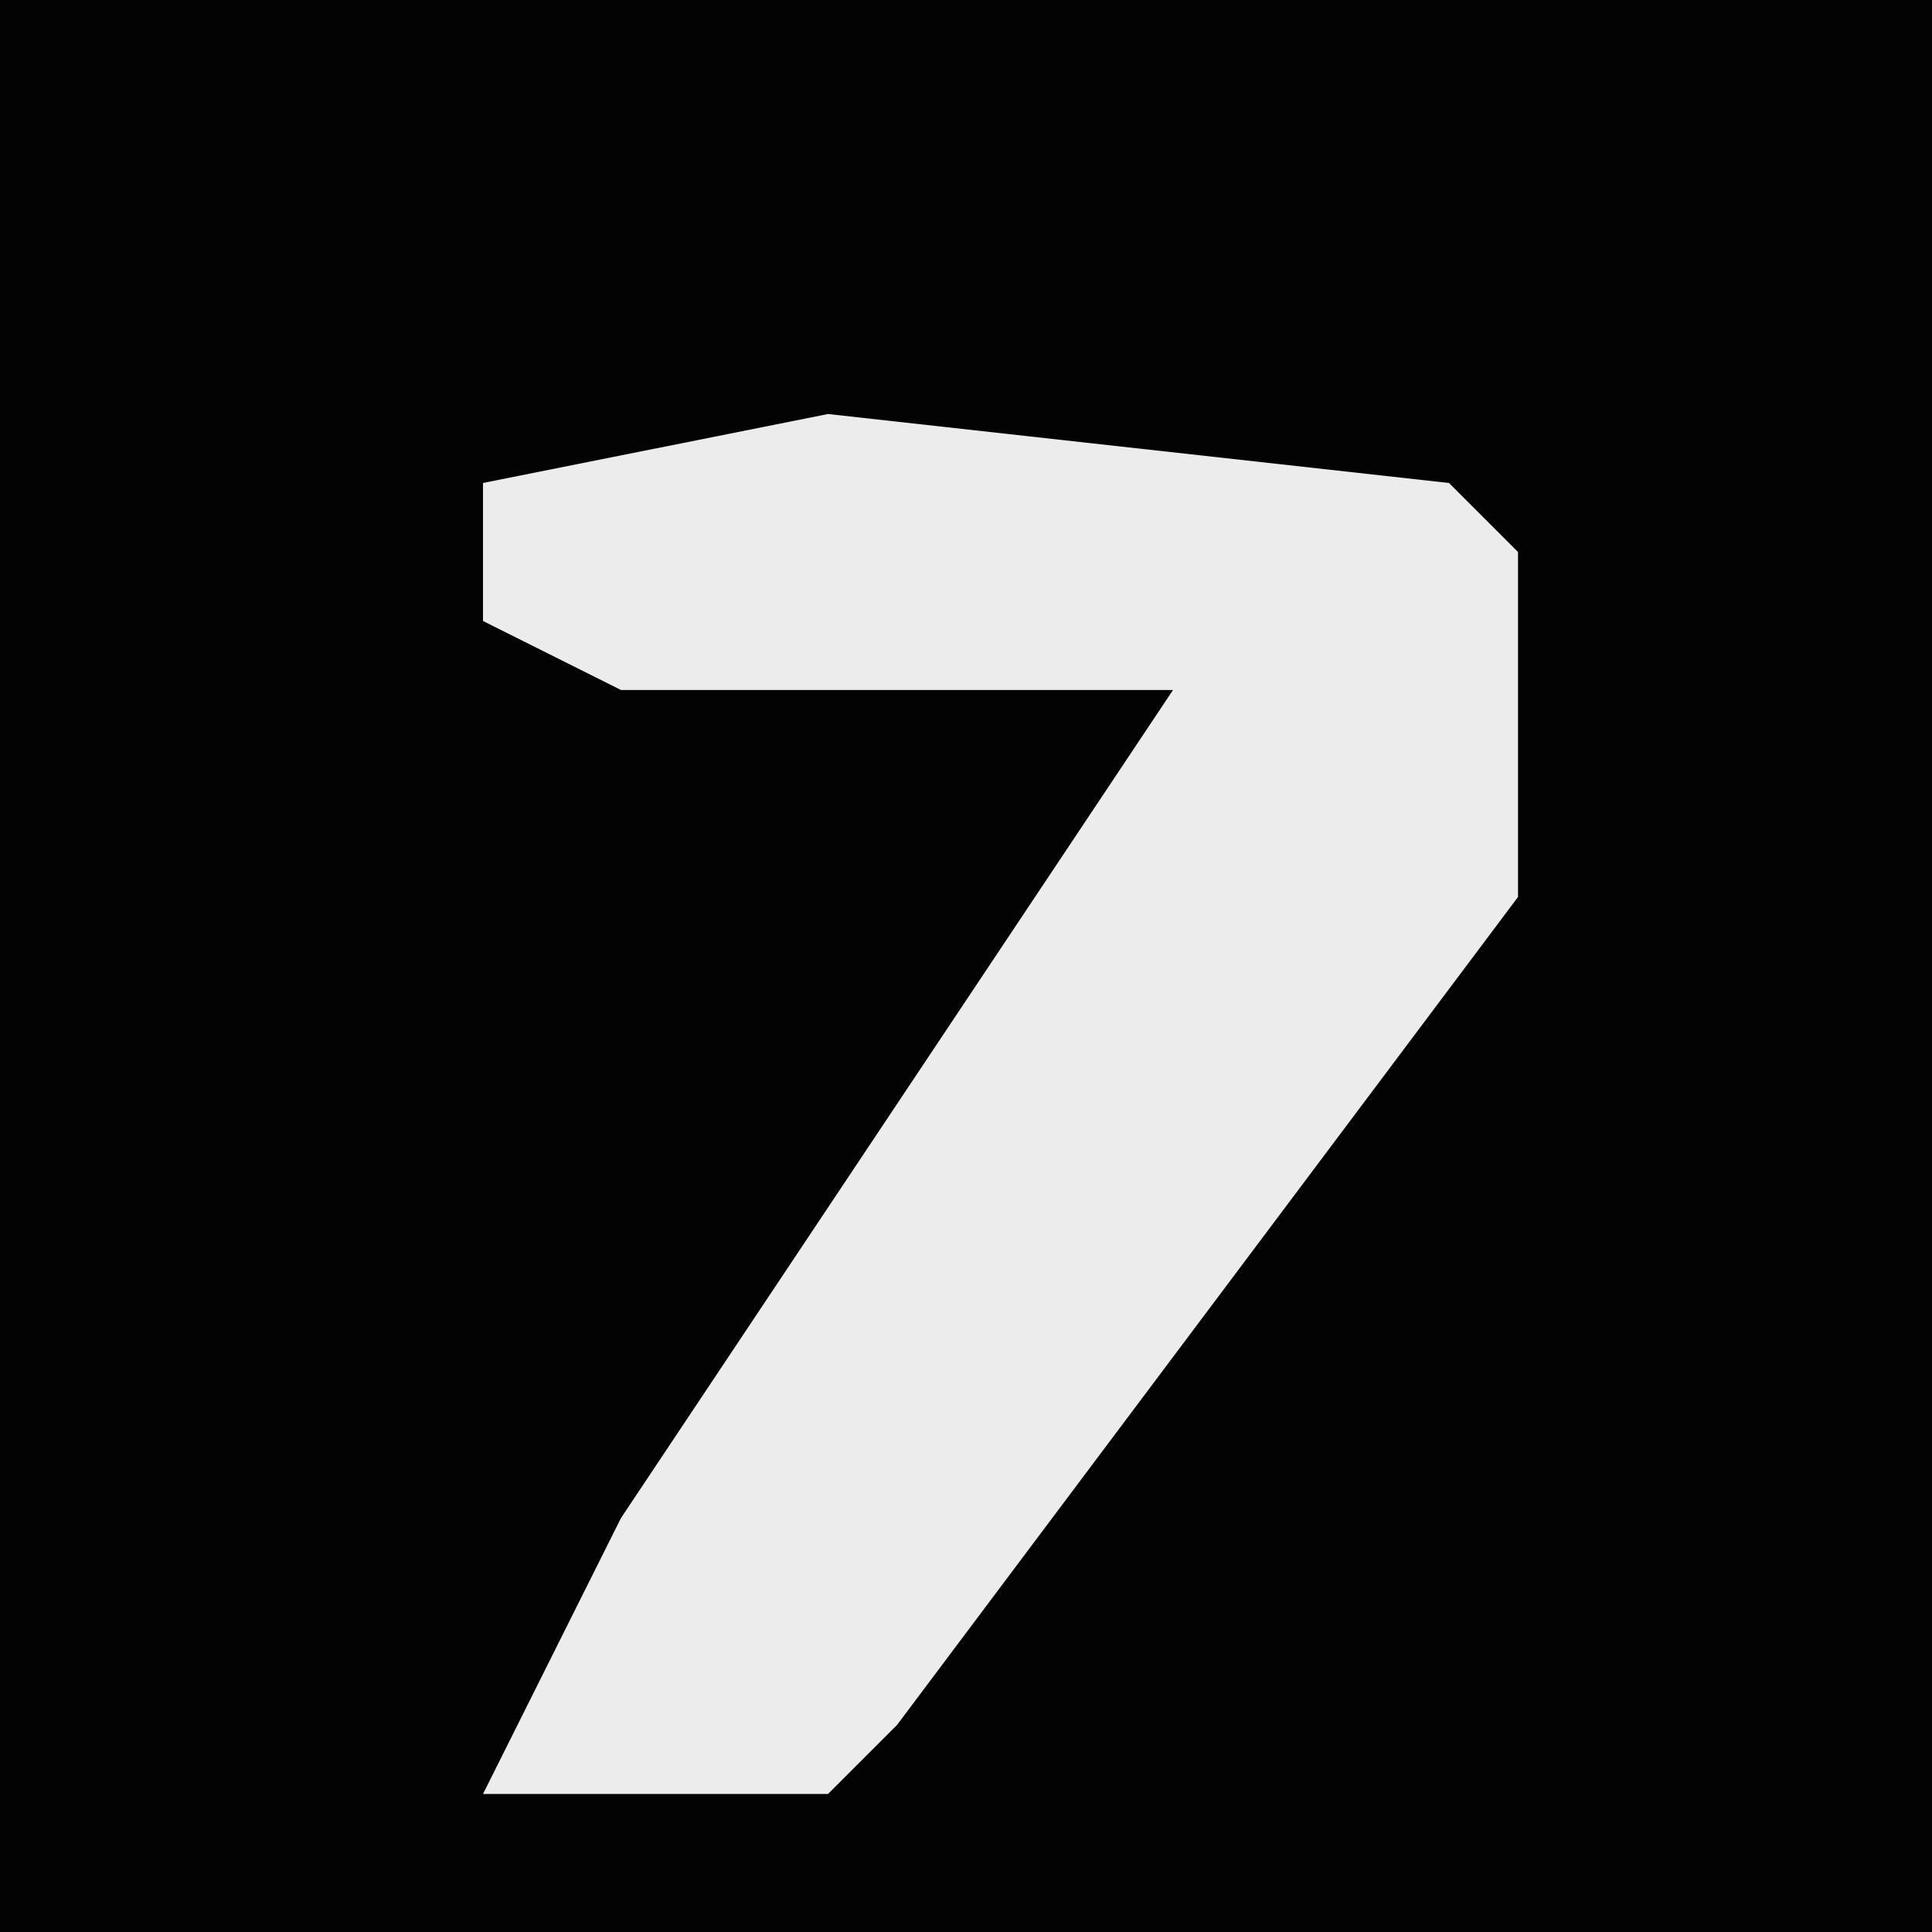 <?xml version="1.0" encoding="UTF-8"?>
<svg version="1.1" xmlns="http://www.w3.org/2000/svg" width="28" height="28">
<path d="M0,0 L28,0 L28,28 L0,28 Z " fill="#030303" transform="translate(0,0)"/>
<path d="M0,0 L9,1 L10,2 L10,7 L1,19 L0,20 L-5,20 L-3,16 L5,4 L-3,4 L-5,3 L-5,1 Z " fill="#ECECEC" transform="translate(12,6)"/>
</svg>
